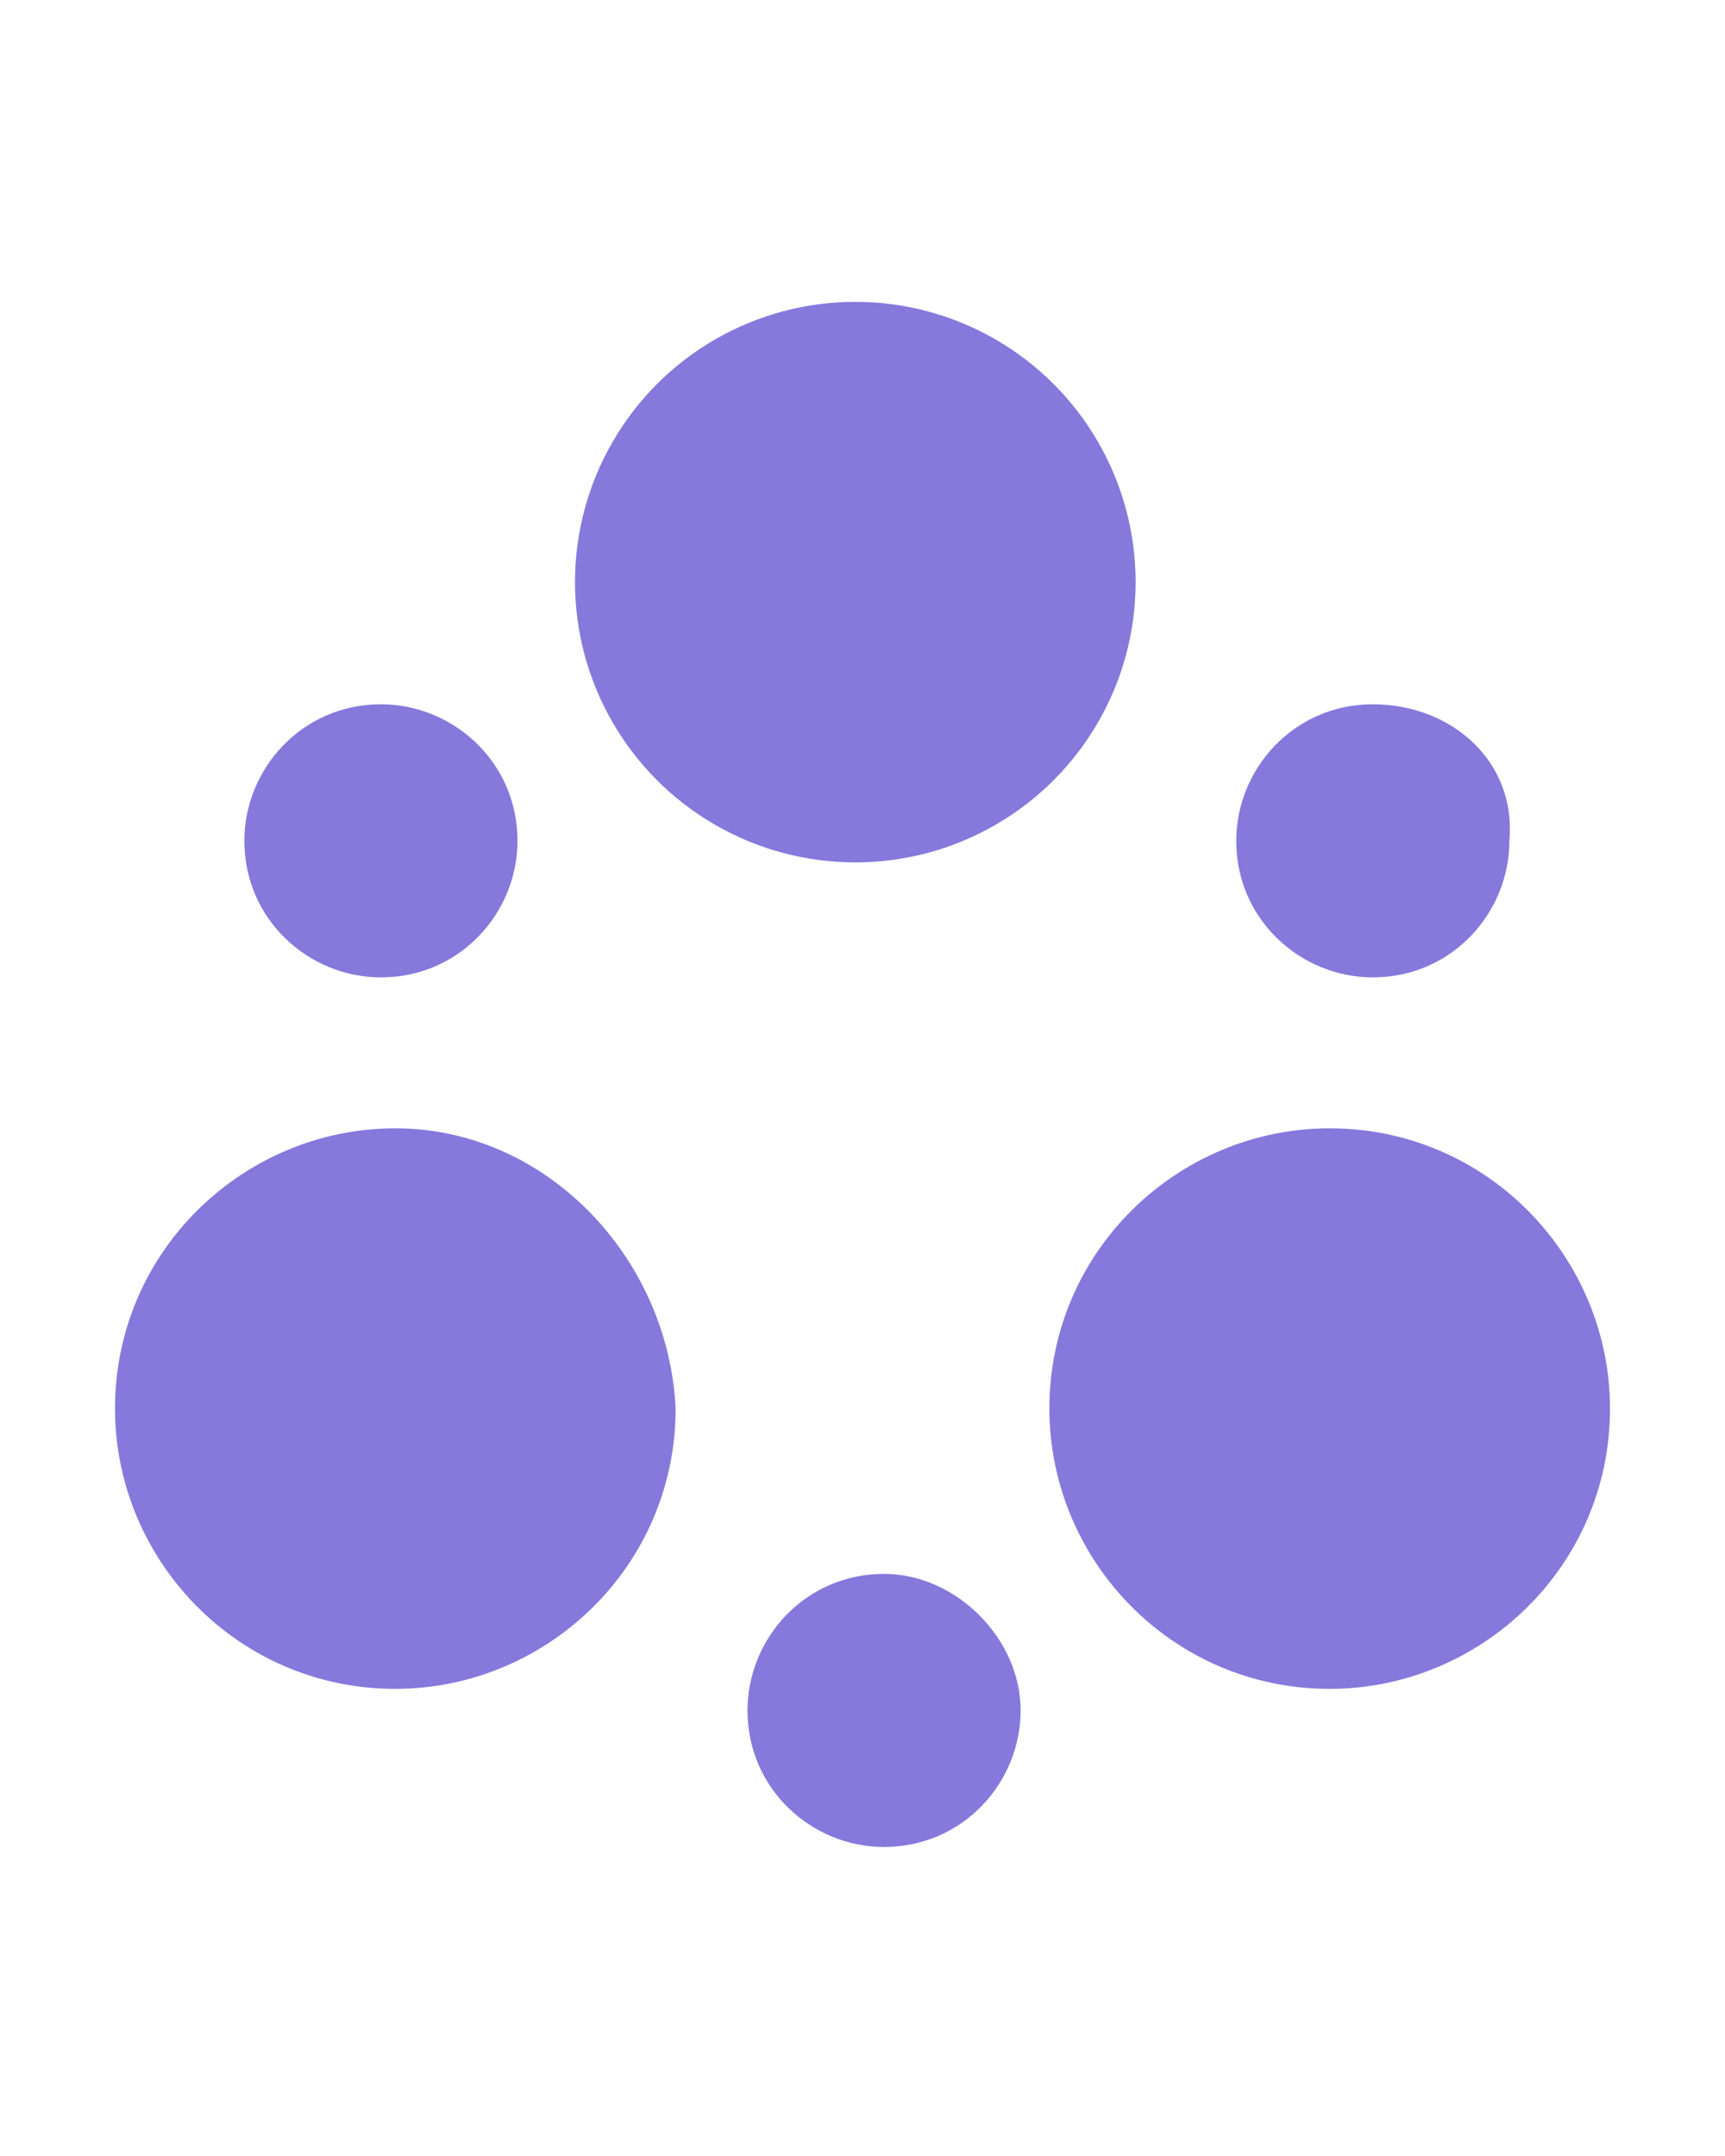 <?xml version="1.0" encoding="utf-8"?>
<!-- Generator: Adobe Illustrator 24.0.2, SVG Export Plug-In . SVG Version: 6.00 Build 0)  -->
<svg version="1.1" id="Layer_1" xmlns="http://www.w3.org/2000/svg" xmlns:xlink="http://www.w3.org/1999/xlink" x="0px" y="0px"
	 viewBox="0 0 24 30" style="enable-background:new 0 0 24 30;" xml:space="preserve">
<style type="text/css">
	.st0{fill:#8778DC;}
</style>
<g id="Master-Active">
	<g>
		<g>
			<circle class="st0" cx="11.9" cy="8.1" r="3.9"/>
			<path class="st0" d="M5.5,15.7c-2.1,0-3.9,1.7-3.9,3.9c0,2.1,1.7,3.9,3.9,3.9c2.1,0,3.9-1.7,3.9-3.9C9.3,17.5,7.6,15.7,5.5,15.7z
				"/>
			<path class="st0" d="M18.5,15.7c-2.1,0-3.9,1.7-3.9,3.9c0,2.1,1.7,3.9,3.9,3.9c2.1,0,3.9-1.7,3.9-3.9
				C22.4,17.5,20.7,15.7,18.5,15.7z"/>
		</g>
		<g>
			<path class="st0" d="M19.1,9.8c-1.1,0-1.9,0.9-1.9,1.9c0,1.1,0.9,1.9,1.9,1.9c1.1,0,1.9-0.9,1.9-1.9C21.1,10.6,20.2,9.8,19.1,9.8
				z"/>
			<path class="st0" d="M5.3,9.8c-1.1,0-1.9,0.9-1.9,1.9c0,1.1,0.9,1.9,1.9,1.9c1.1,0,1.9-0.9,1.9-1.9C7.2,10.6,6.3,9.8,5.3,9.8z"/>
			<path class="st0" d="M12.3,21.9c-1.1,0-1.9,0.9-1.9,1.9c0,1.1,0.9,1.9,1.9,1.9c1.1,0,1.9-0.9,1.9-1.9
				C14.2,22.8,13.3,21.9,12.3,21.9z"/>
		</g>
	</g>
</g>
</svg>
